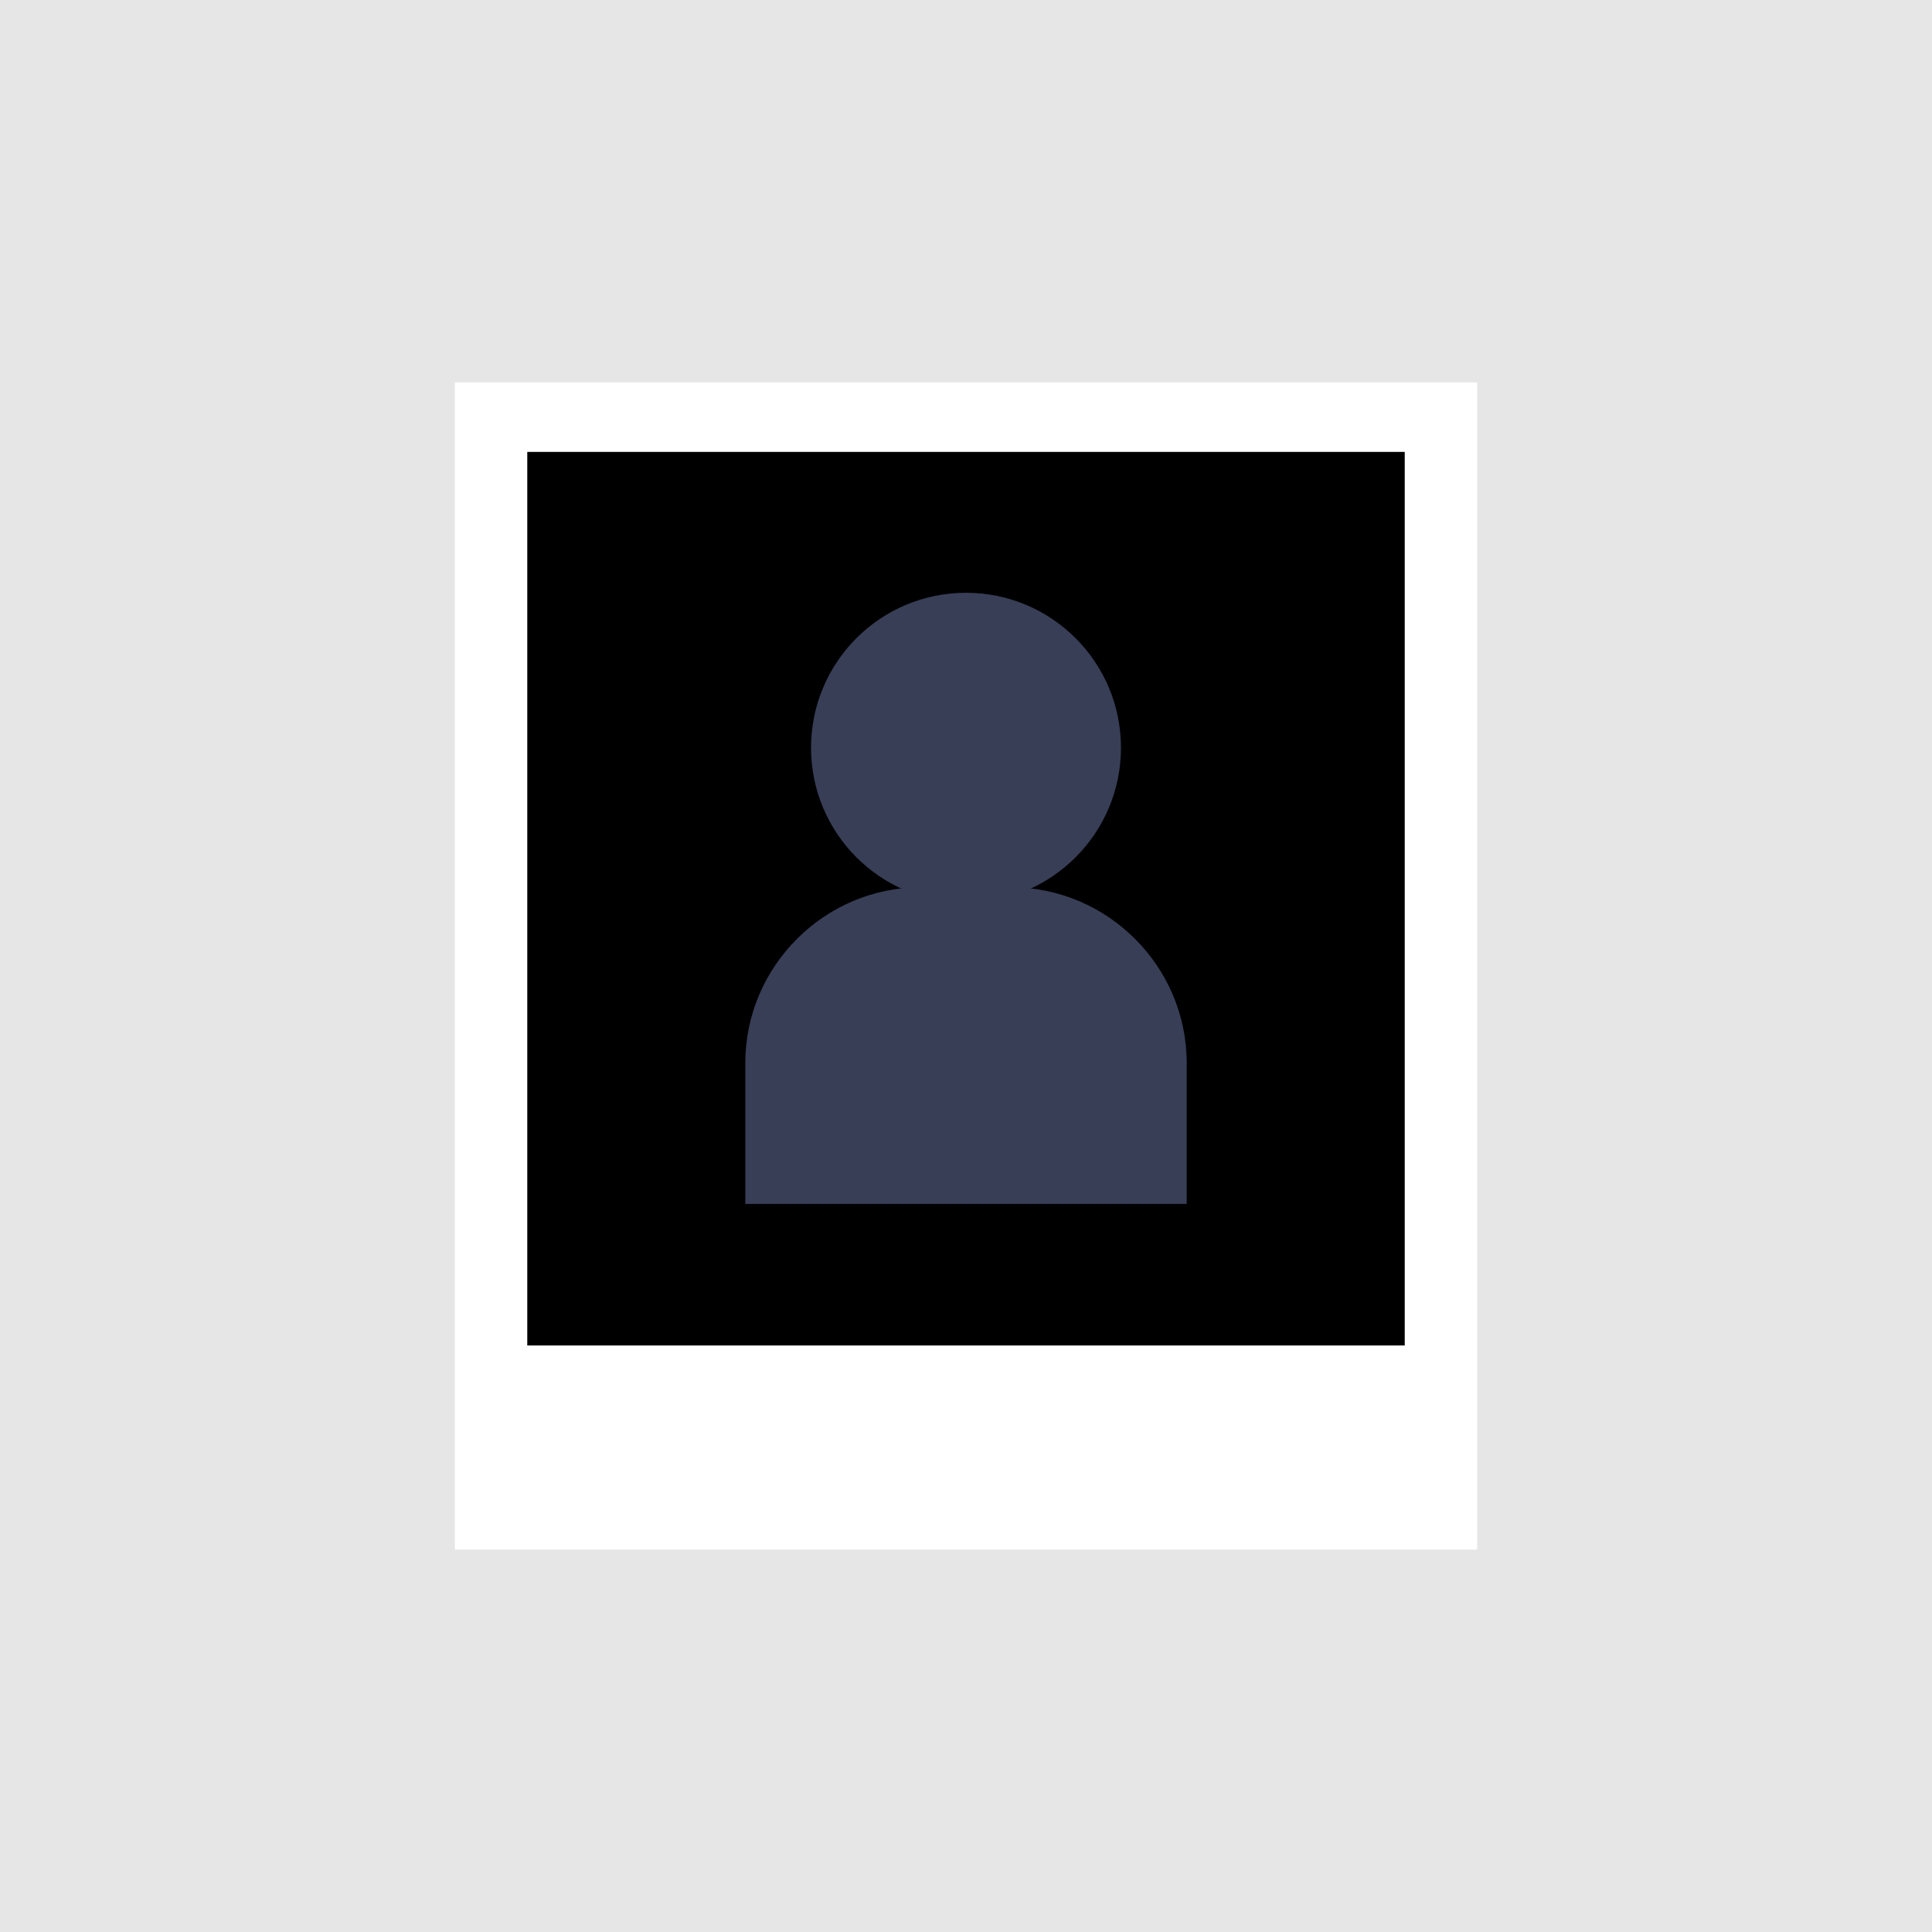 <?xml version="1.0" encoding="UTF-8"?>
<!DOCTYPE svg PUBLIC "-//W3C//DTD SVG 1.1//EN" "http://www.w3.org/Graphics/SVG/1.1/DTD/svg11.dtd">
<!-- Creator: CorelDRAW 2018 (64-Bit) -->
<svg xmlns="http://www.w3.org/2000/svg" xml:space="preserve" width="10in" height="10in" version="1.1" style="shape-rendering:geometricPrecision; text-rendering:geometricPrecision; image-rendering:optimizeQuality; fill-rule:evenodd; clip-rule:evenodd"
viewBox="0 0 10000 10000"
 xmlns:xlink="http://www.w3.org/1999/xlink">
 <defs>
  <style type="text/css">
   <![CDATA[
    .str0 {stroke:black;stroke-width:6.94;stroke-miterlimit:2.613}
    .fil2 {fill:black}
    .fil3 {fill:#383E56}
    .fil0 {fill:#E6E6E6}
    .fil1 {fill:white}
   ]]>
  </style>
 </defs>
 <g id="Layer_x0020_1">
  <rect class="fil0" width="10000" height="10000"/>
  <g id="_2225230805760">
   <rect class="fil1" x="2354.17" y="1979.17" width="5291.67" height="6041.67"/>
   <rect class="fil2" x="2729.17" y="2339.07" width="4541.67" height="4625"/>
   <g>
    <path class="fil3 str0" d="M4767.5 4589.08l465.01 0c502.33,0 913.33,411 913.33,913.33l0 732.5 -2291.67 0 0 -732.5c0,-502.33 411,-913.33 913.33,-913.33z"/>
    <circle class="fil3" cx="5000" cy="3870.33" r="802.08"/>
   </g>
  </g>
 </g>
</svg>
